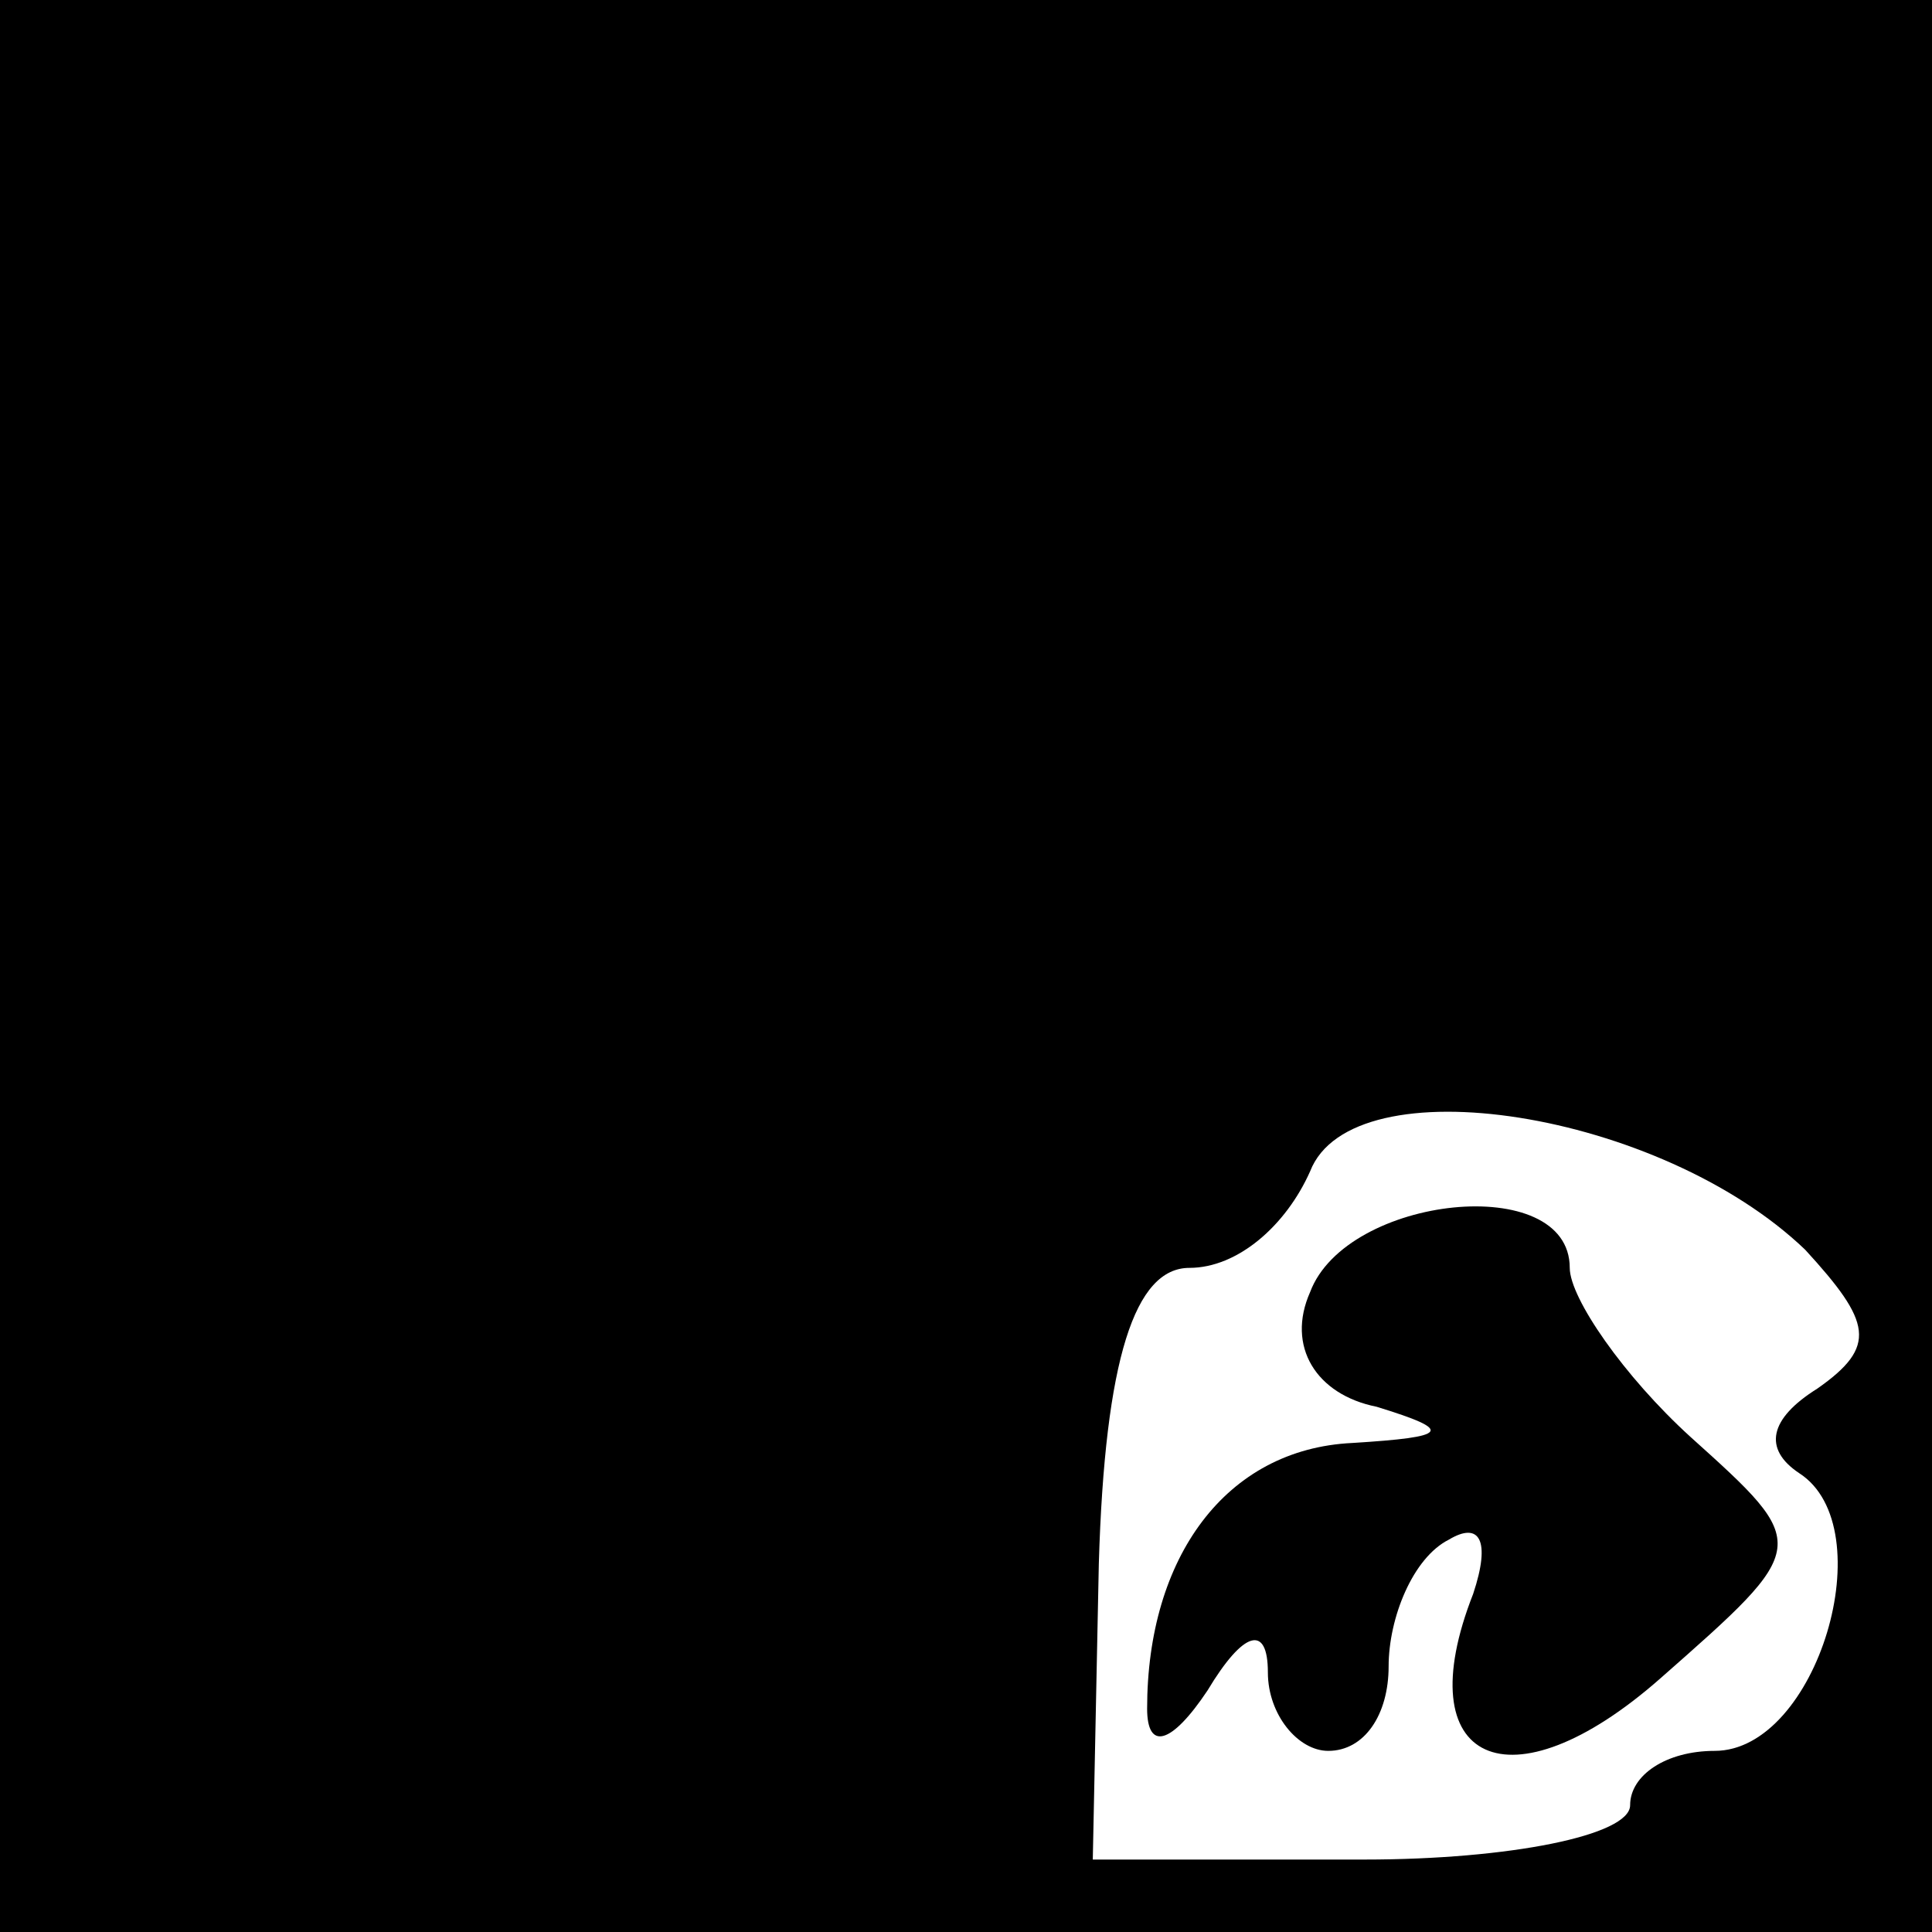 <?xml version="1.0" standalone="no"?>
<!DOCTYPE svg PUBLIC "-//W3C//DTD SVG 20010904//EN"
 "http://www.w3.org/TR/2001/REC-SVG-20010904/DTD/svg10.dtd">
<svg version="1.0" xmlns="http://www.w3.org/2000/svg"
 width="32pt" height="32pt" viewBox="0 0 32 32"
 preserveAspectRatio="xMidYMid meet">
<rect x="0" y="0" width="32" height="32" fill="#808080" stroke="none"/>
<g transform="translate(0,32) scale(0.1,-0.1)"
fill="#000000" stroke="none">
<path fill="#000000" stroke="none" d="M0 160 l0 -160 160 0 160 0 0 160 0
160 -160 0 -160 0 0 -160z"/>
<path fill="#ffffff" stroke="none" d="M299 113 c11 -12 12 -16 2 -23 -8 -5
-9 -10 -3 -14 14 -9 3 -46 -14 -46 -8 0 -14 -4 -14 -9 0 -5 -20 -9 -44 -9
l-45 0 1 49 c1 34 6 49 15 49 8 0 16 7 20 16 7 18 58 10 82 -13z"/>
<path fill="#000000" stroke="none" d="M217 106 c-4 -9 1 -17 11 -19 13 -4 12
-5 -4 -6 -21 -1 -34 -19 -34 -44 0 -7 4 -6 10 3 6 10 10 11 10 3 0 -7 5 -13
10 -13 6 0 10 6 10 14 0 8 4 18 10 21 5 3 7 0 4 -9 -11 -28 6 -36 31 -14 25
22 25 22 5 40 -11 10 -20 23 -20 28 0 16 -37 12 -43 -4z"/>
</g>
</svg>
